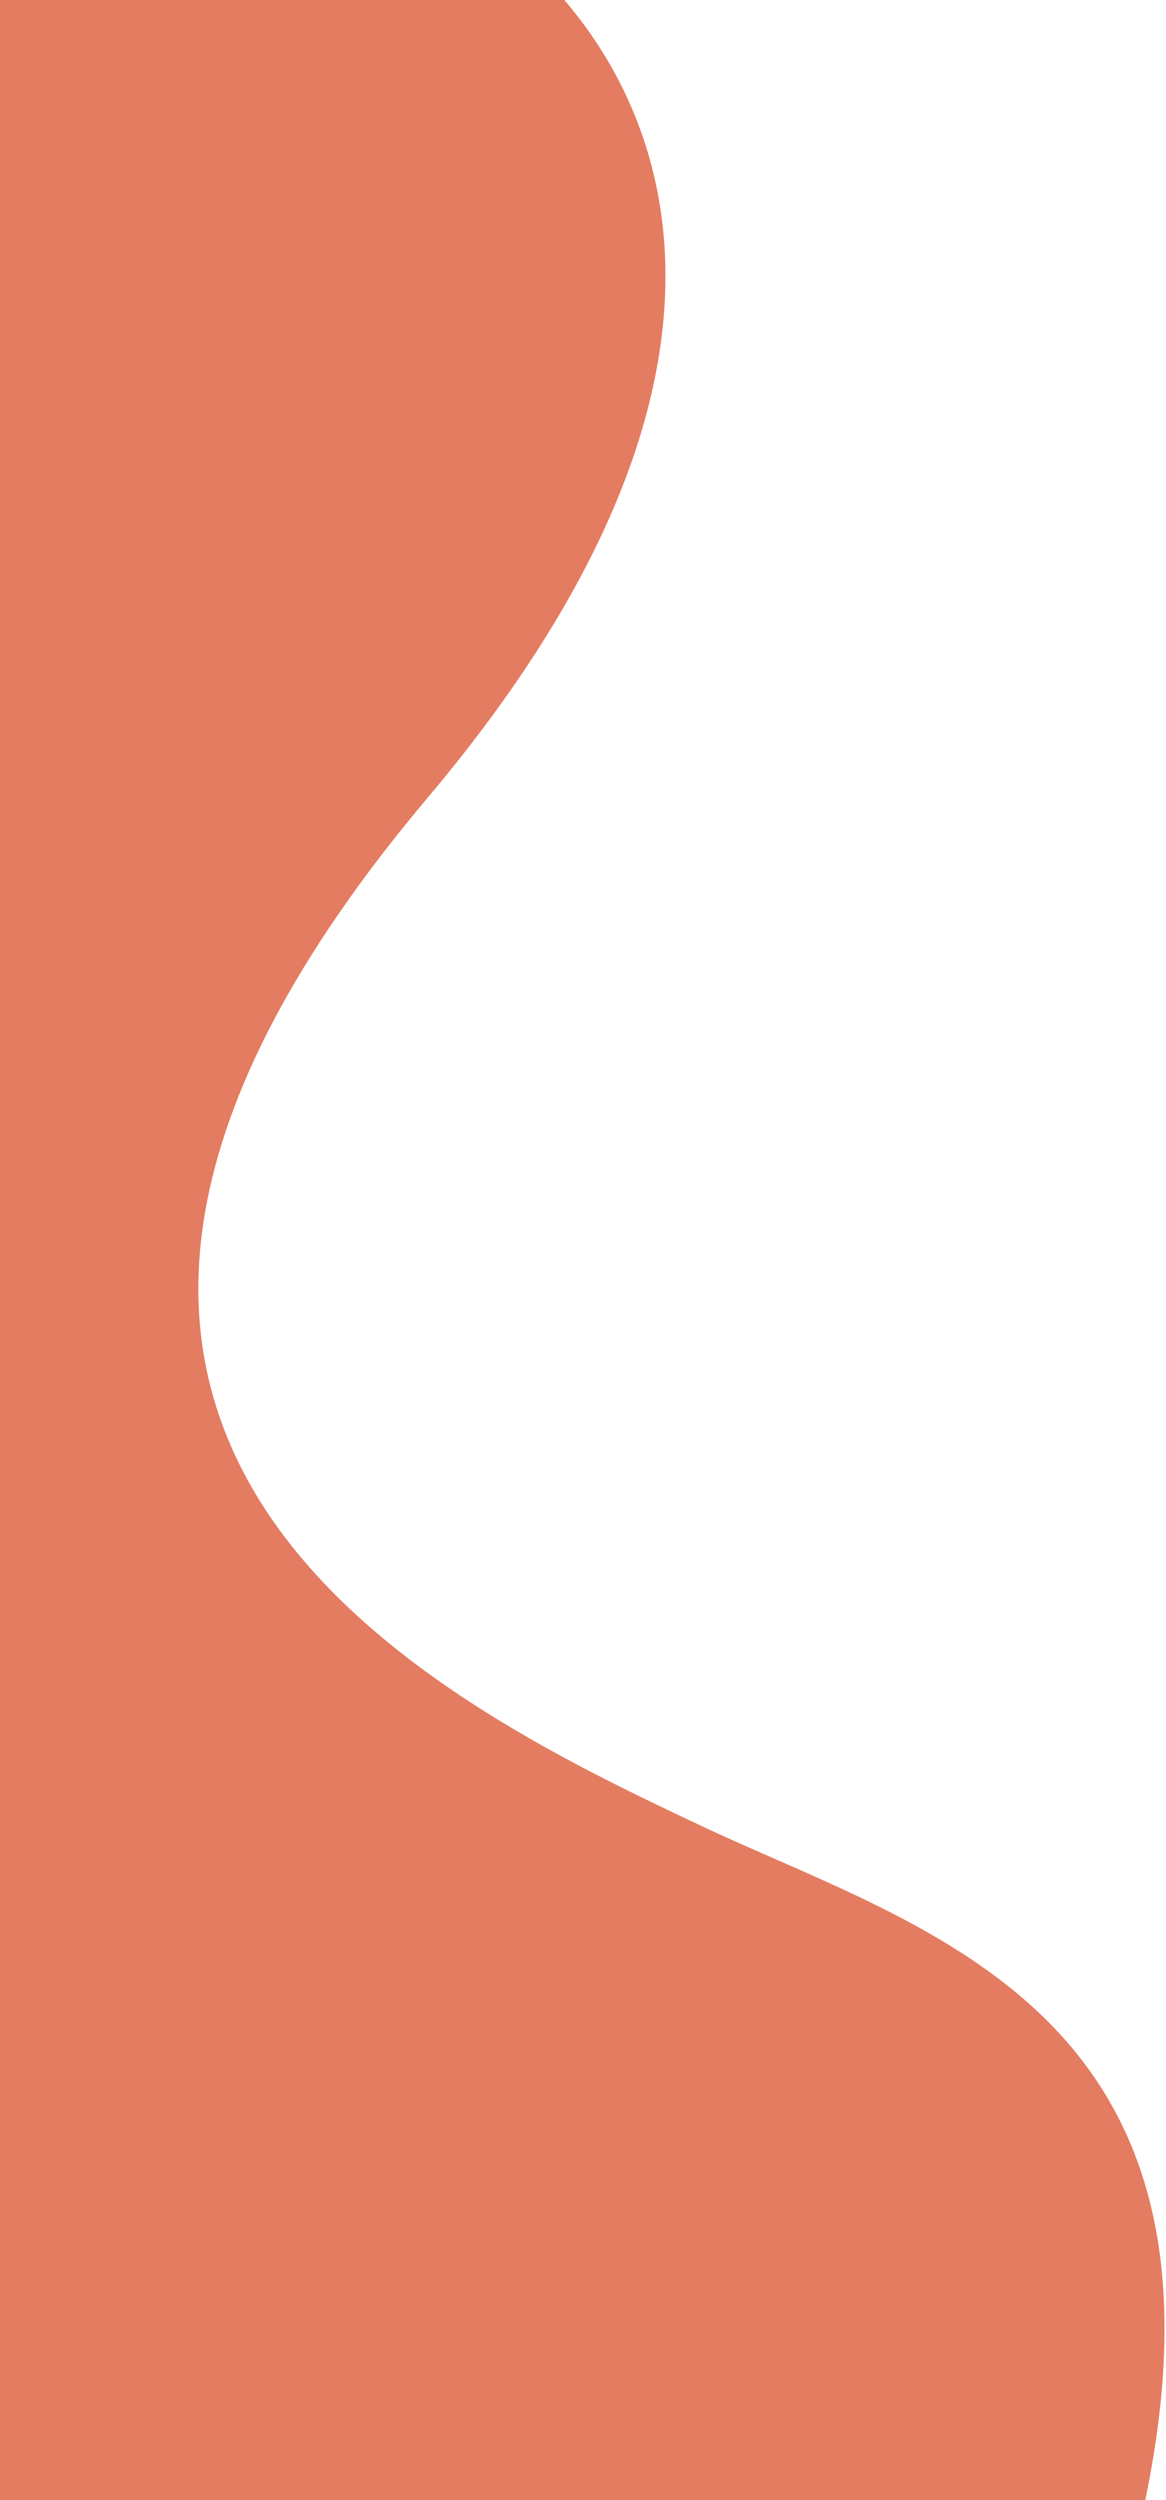 <svg width="265" height="568" viewBox="0 0 265 568" fill="none" xmlns="http://www.w3.org/2000/svg">
<path d="M97.183 -24.43C137.976 -4.266 195.088 65.099 97.183 181.244C-25.199 326.426 98.319 386.055 159.51 414.86C209.905 438.584 283.421 456.642 260.279 568H-7.493C-7.476 382.848 -7.763 129.88 -7.994 -24.43H97.183Z" fill="#E47C61"/>
</svg>